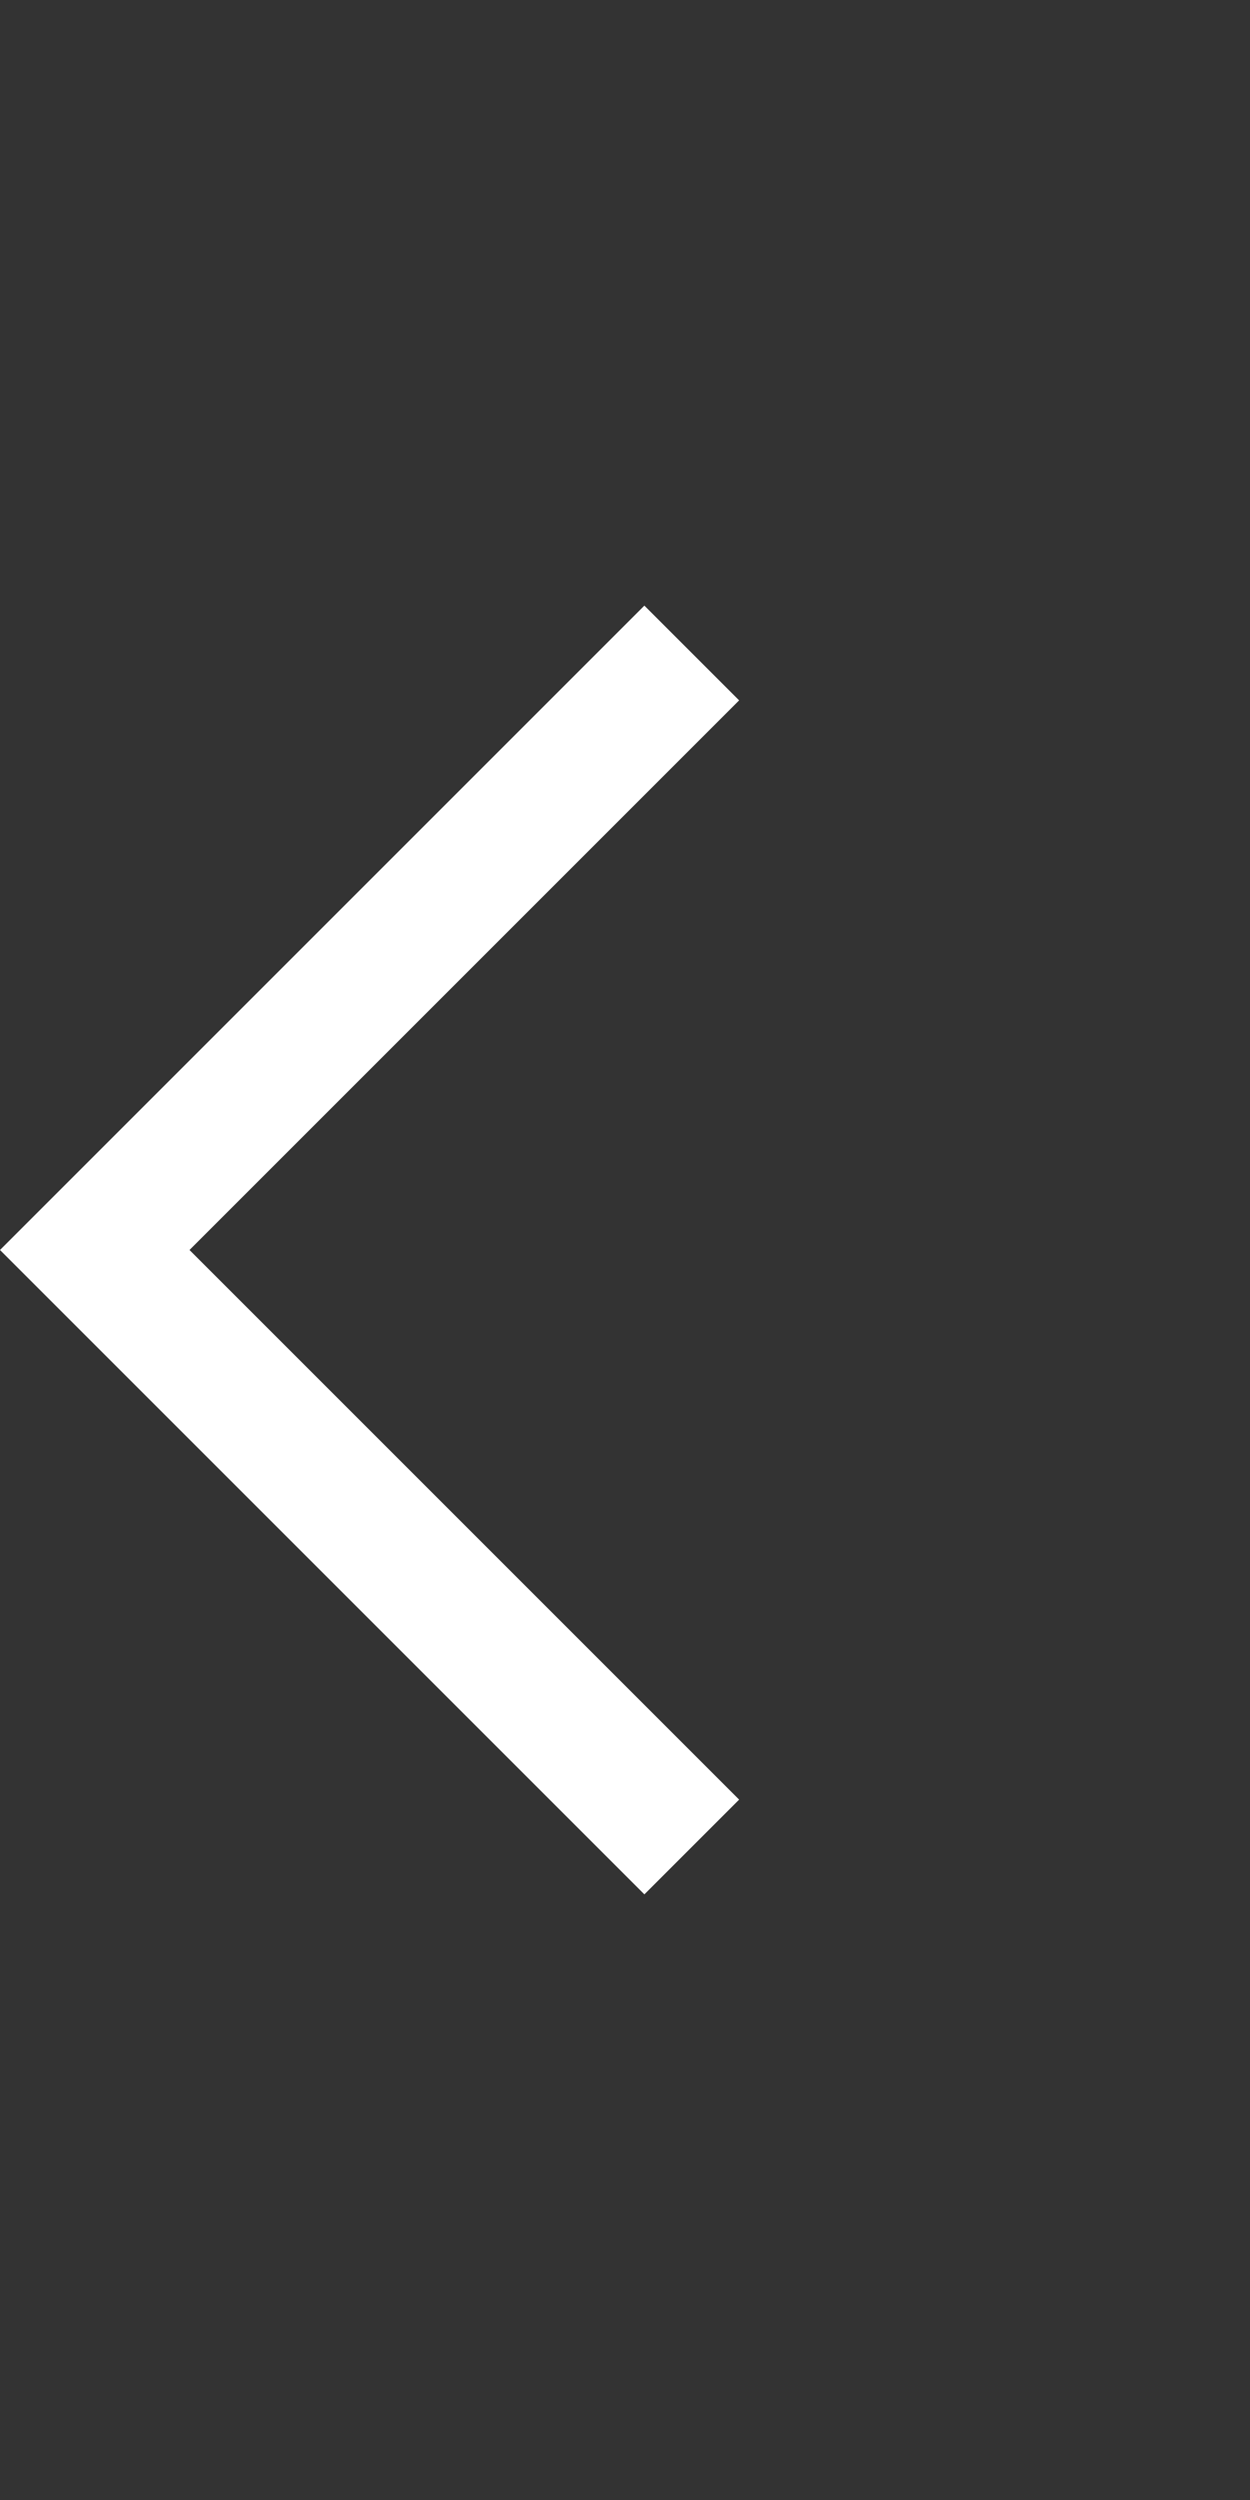 <svg width="10" height="20" viewBox="0 0 10 20" fill="none" xmlns="http://www.w3.org/2000/svg">
<rect x="0" y="0" width="10" height="20" fill="#333333" stroke="none"/>
<path d="M5.155 15.155L0 10L5.155 4.845L5.913 5.603L1.516 10L5.913 14.397L5.155 15.155Z" fill="white"/>
</svg>
